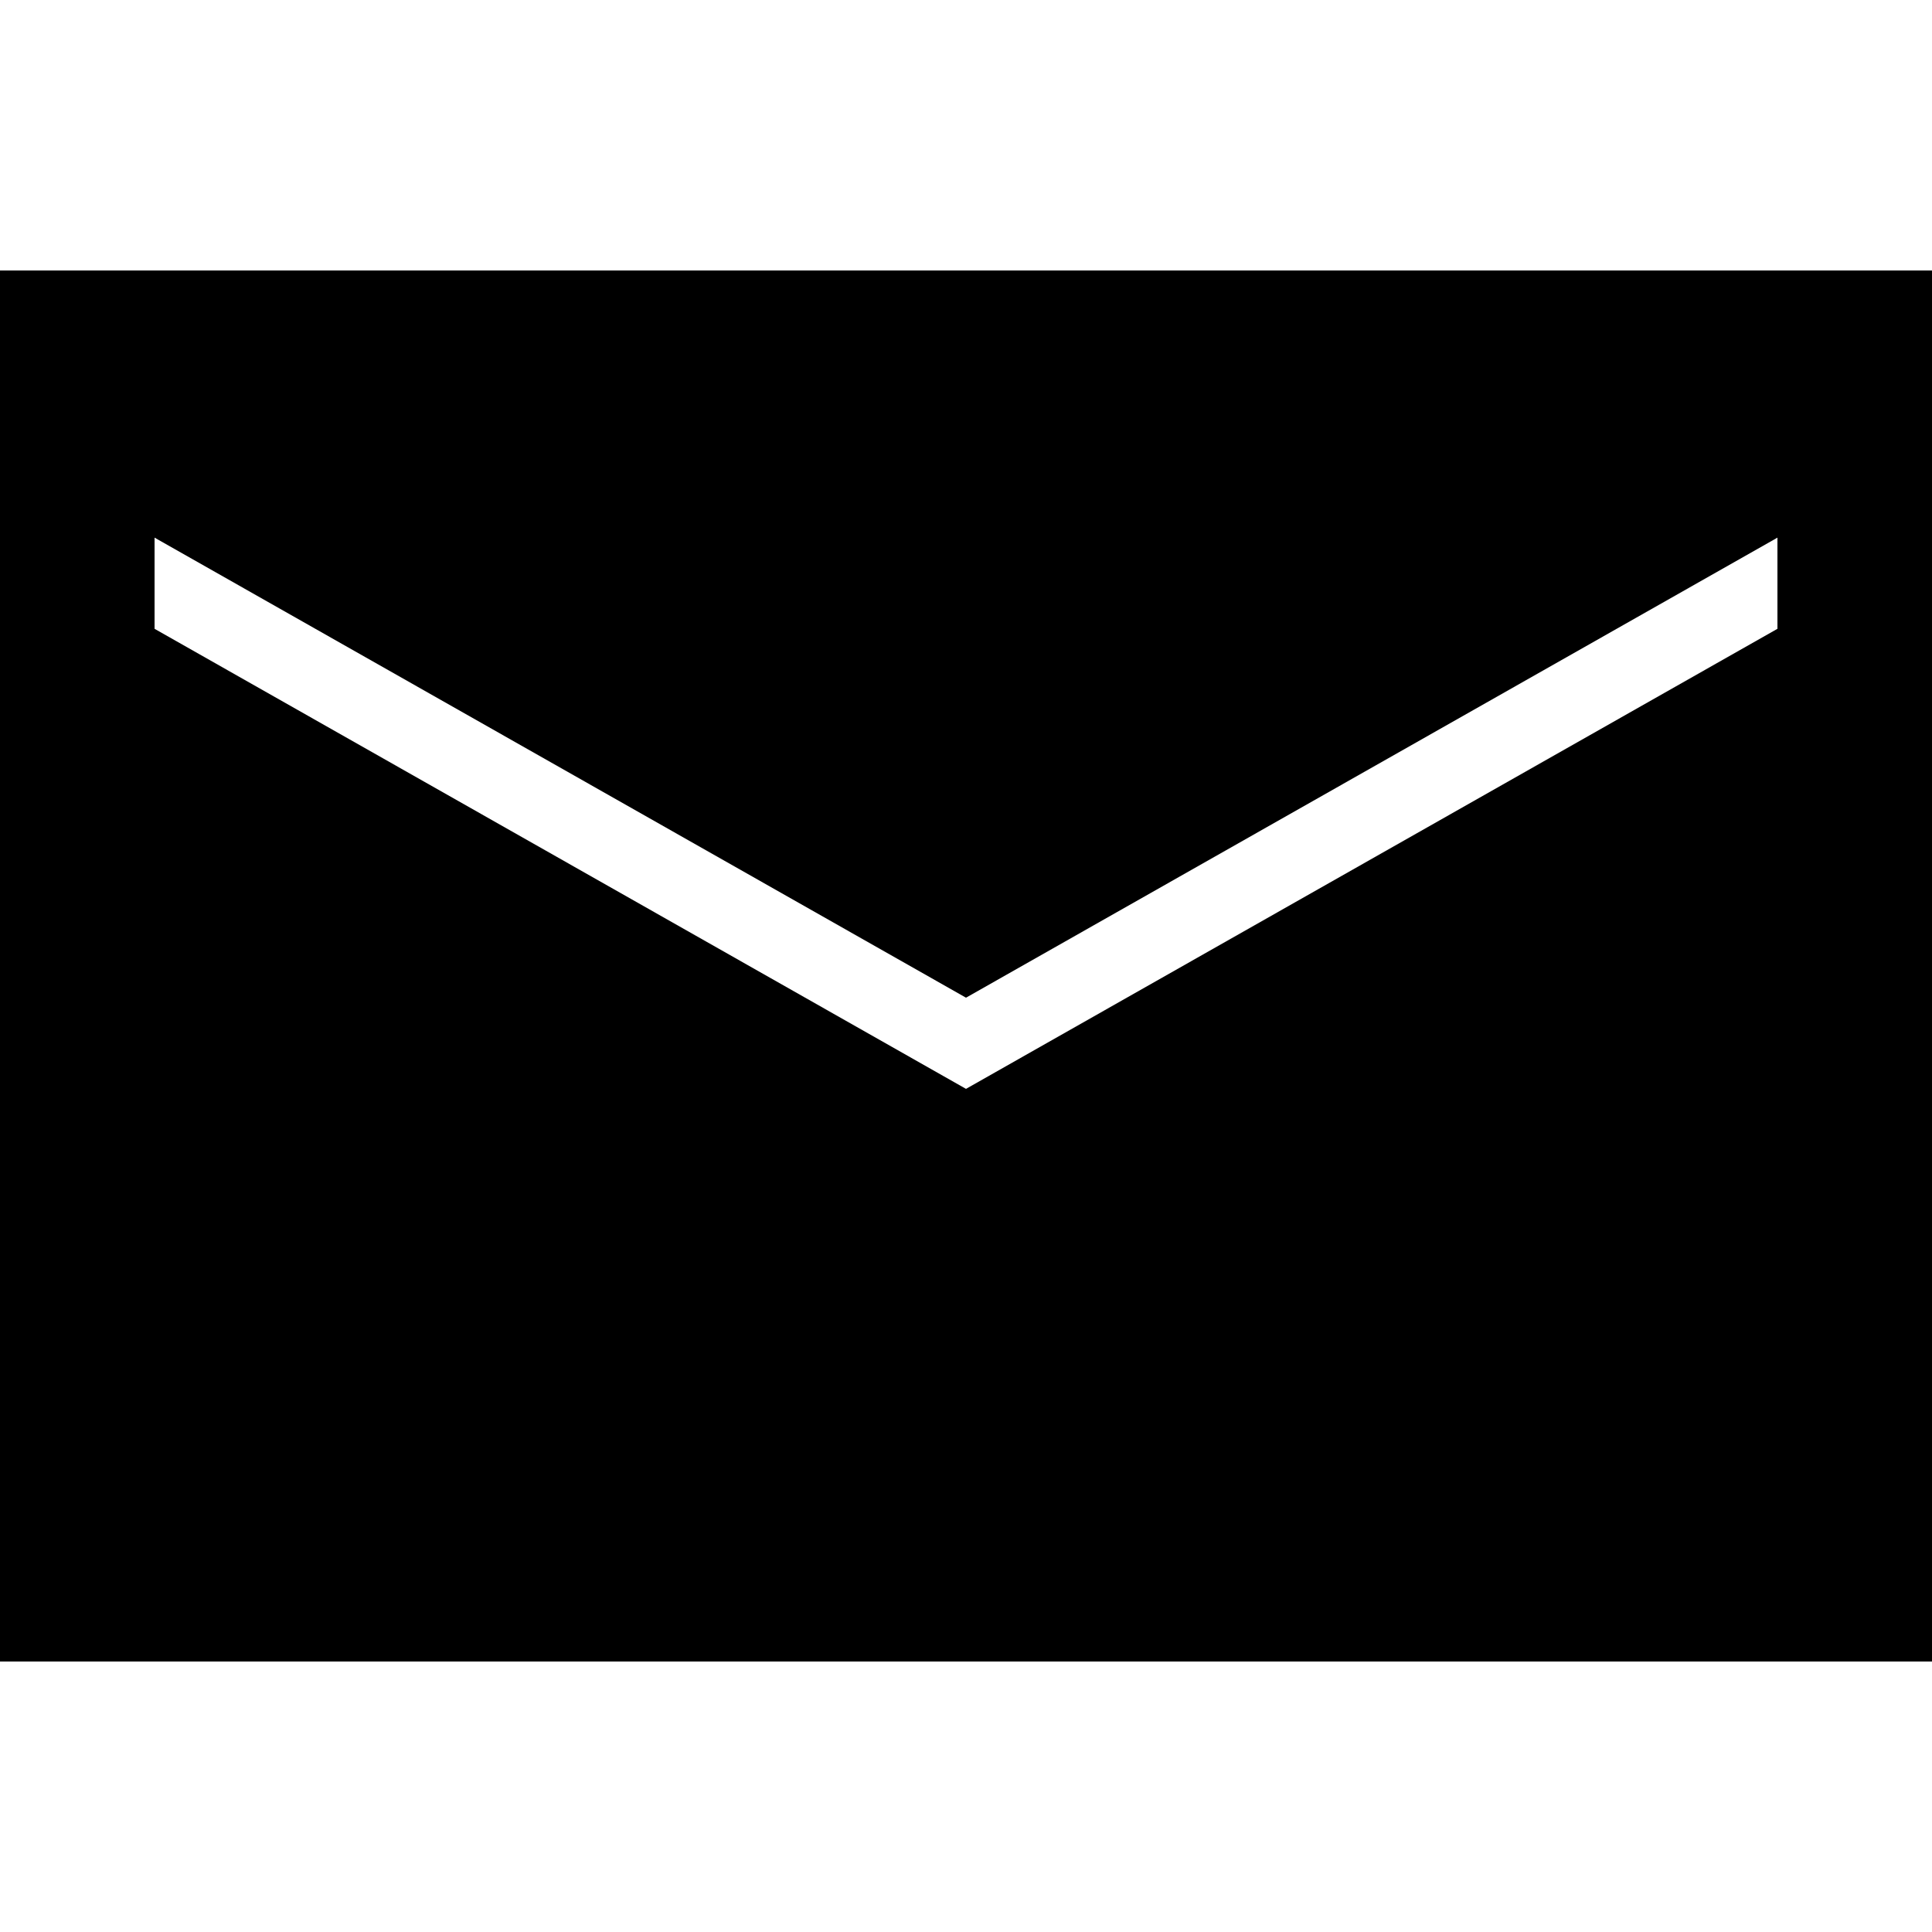 <?xml version="1.0" encoding="UTF-8"?>
<svg xmlns="http://www.w3.org/2000/svg" xmlns:xlink="http://www.w3.org/1999/xlink" width="375pt" height="375pt" viewBox="0 0 375 375" version="1.1">
<g id="surface1736">
<path style=" stroke:none;fill-rule:nonzero;fill:rgb(0%,0%,0%);fill-opacity:1;" d="M 0 52.5 L 0 322.5 L 375 322.5 L 375 52.5 Z M 345 122.051 L 187.5 211.348 L 30 122.051 L 30 104.355 L 187.5 193.652 L 345 104.355 Z M 345 122.051 "/>
</g>
</svg>
